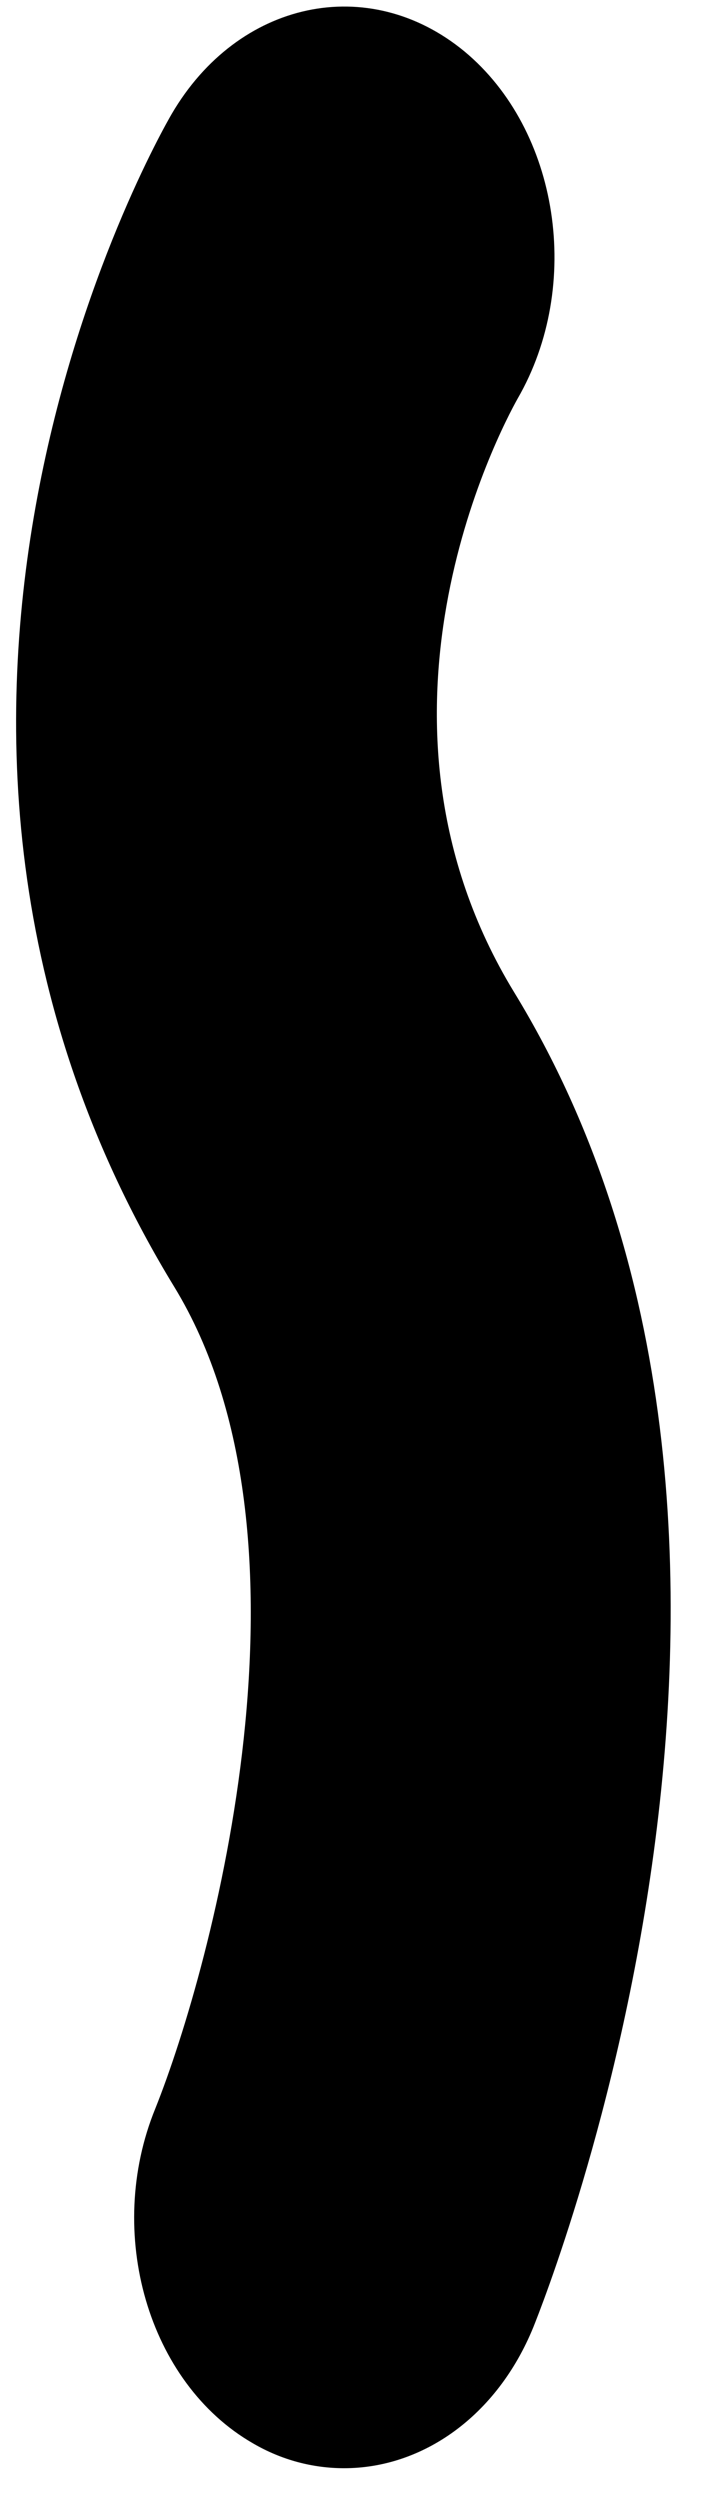 ﻿<?xml version="1.0" encoding="utf-8"?>
<svg version="1.1" xmlns:xlink="http://www.w3.org/1999/xlink" width="2px" height="7px" xmlns="http://www.w3.org/2000/svg">
  <g transform="matrix(1 0 0 1 -264 -750 )">
    <path d="M 0.488 3.603  C 0.918 4.307  0.595 5.504  0.435 5.904  C 0.293 6.252  0.415 6.672  0.708 6.841  C 0.79 6.889  0.878 6.911  0.964 6.911  C 1.183 6.911  1.392 6.766  1.494 6.516  C 1.53 6.426  2.375 4.308  1.44 2.778  C 0.974 2.014  1.398 1.209  1.45 1.116  C 1.633 0.799  1.566 0.364  1.301 0.144  C 1.033 -0.077  0.667 0.001  0.481 0.319  C 0.441 0.388  -0.484 2.01  0.488 3.603  Z " fill-rule="nonzero" fill="#000000" stroke="none" transform="matrix(1 0 0 1 264 750 )" />
  </g>
</svg>
